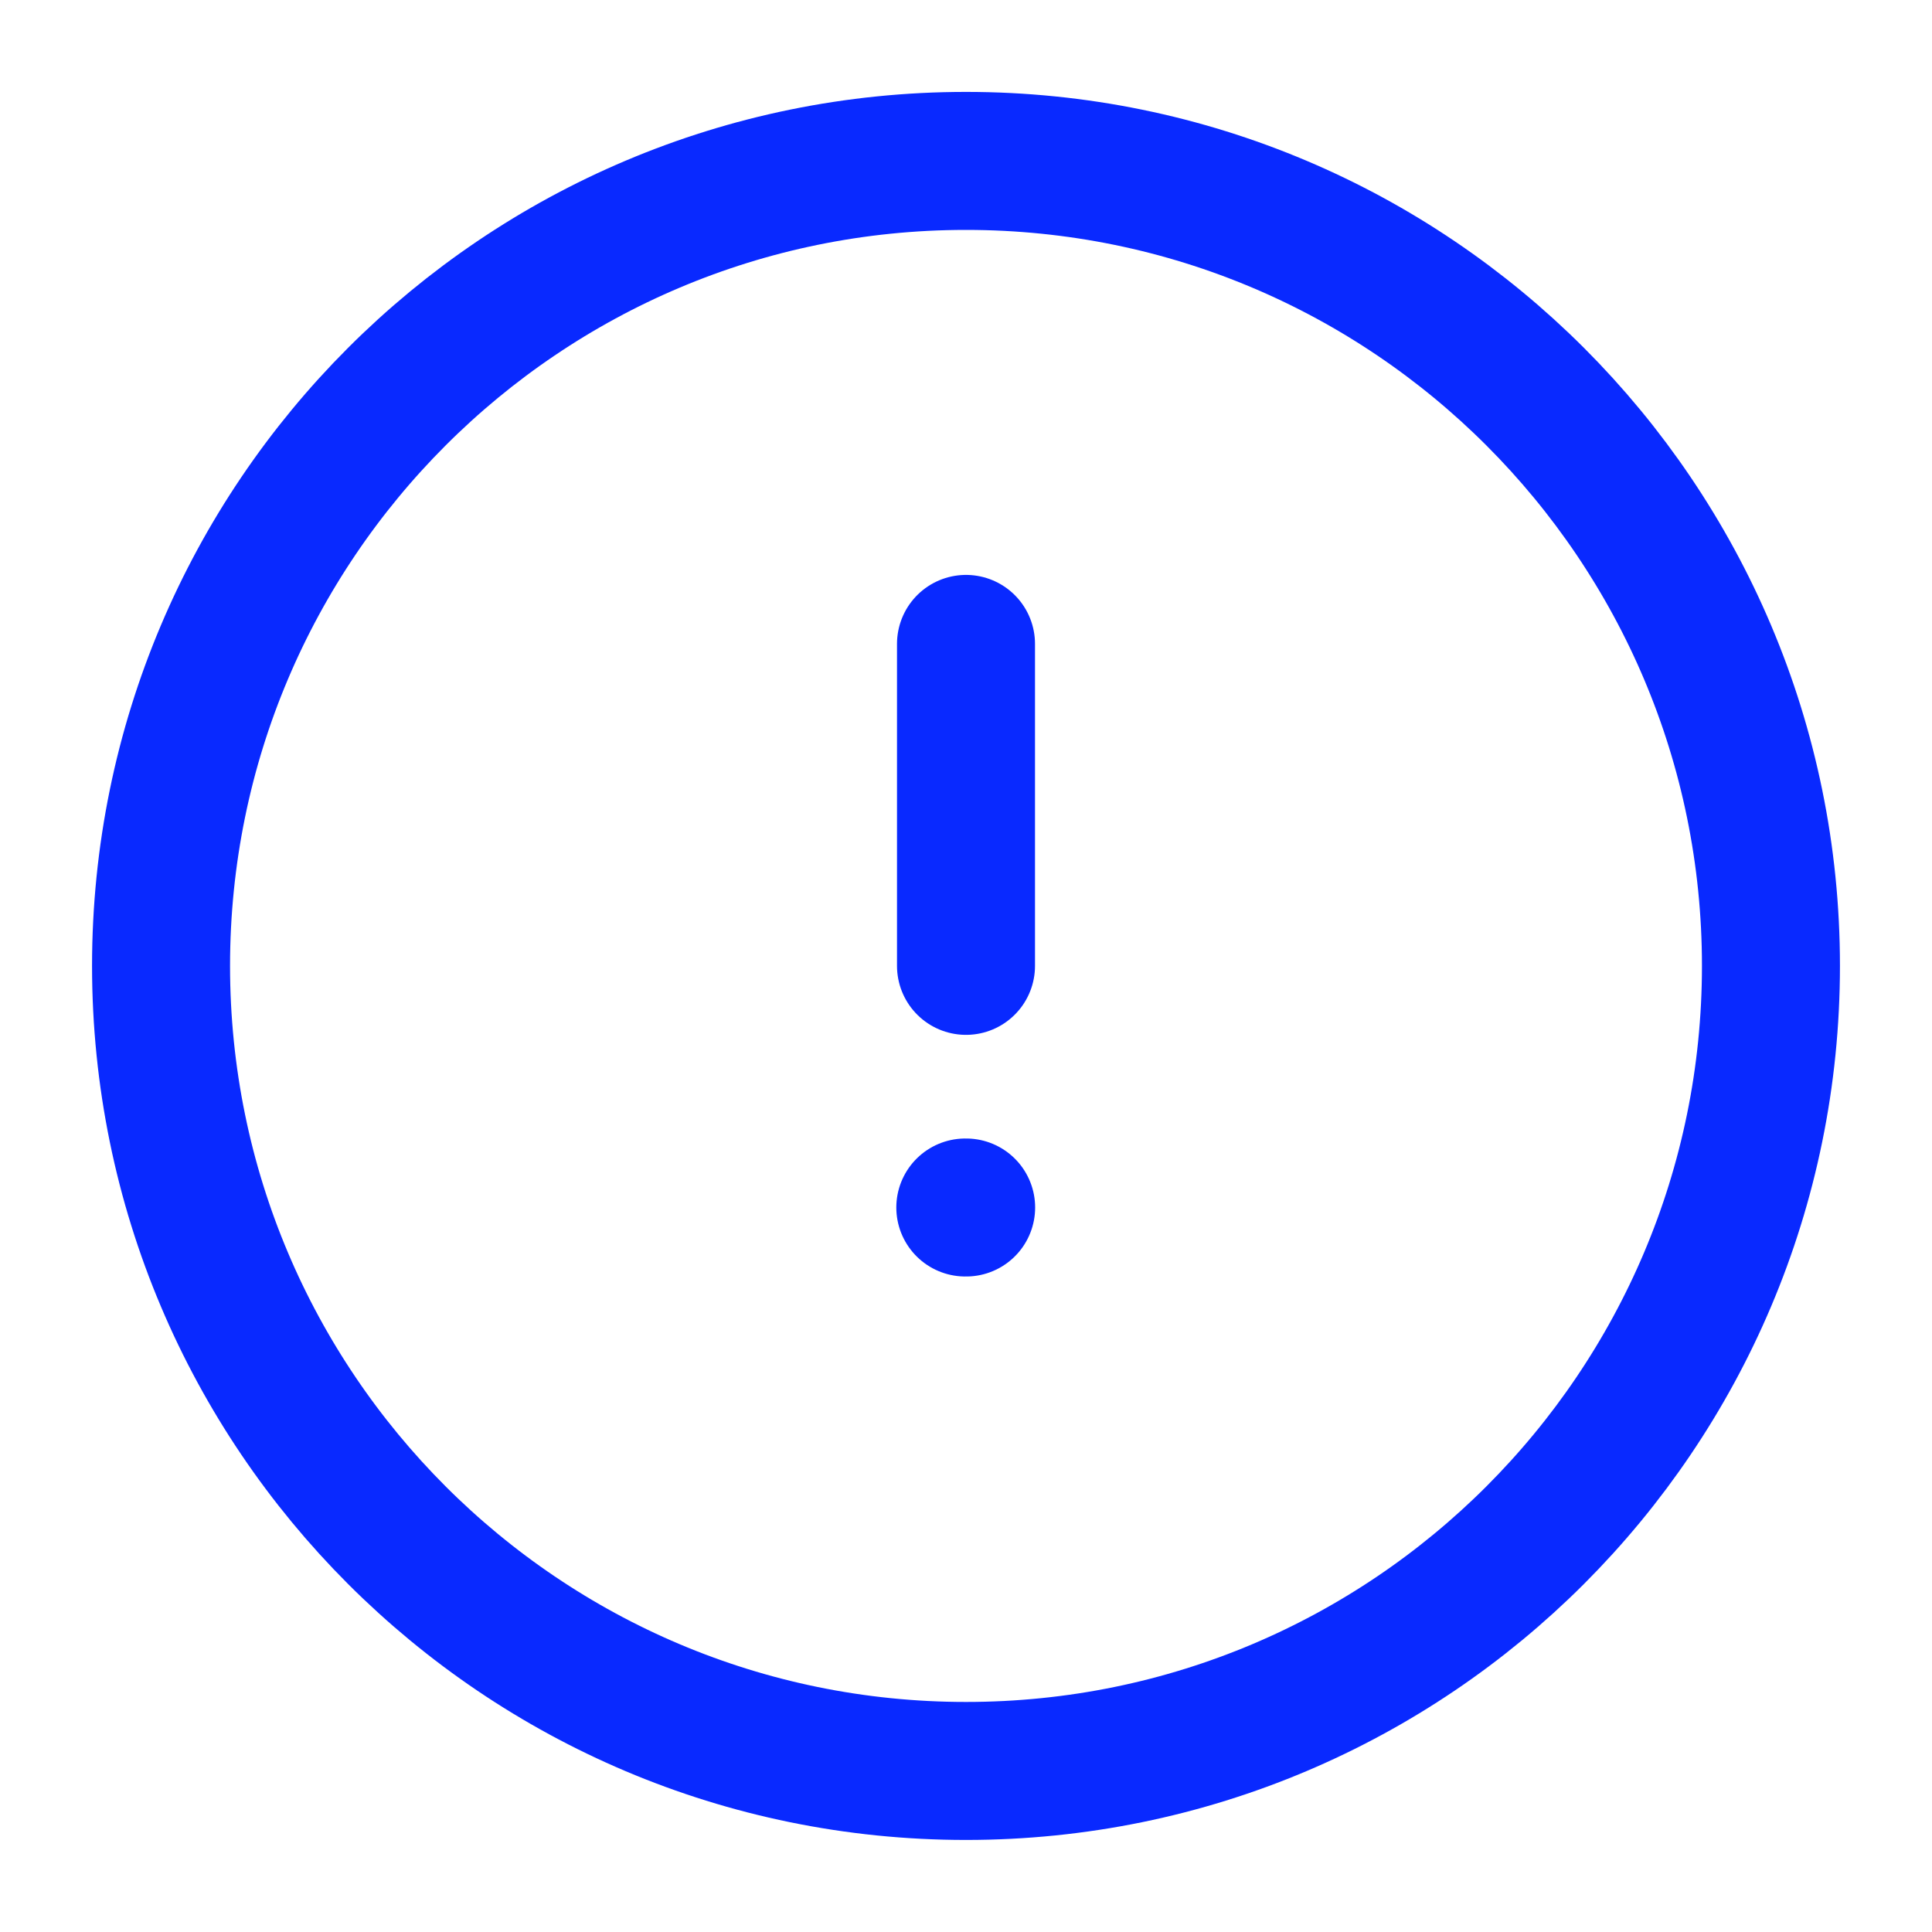 <svg width="14" height="14" viewBox="0 0 14 14" fill="none" xmlns="http://www.w3.org/2000/svg">
<path d="M7 12.833C10.222 12.833 12.833 10.221 12.833 6.999C12.833 3.778 10.222 1.166 7 1.166C3.778 1.166 1.167 3.778 1.167 6.999C1.167 10.221 3.778 12.833 7 12.833Z" stroke="#0929FF"/>
<path d="M6.995 8.75H7.001" stroke="#0929FF" stroke-linecap="round" stroke-linejoin="round"/>
<path d="M7 6.999V4.666" stroke="#0929FF" stroke-linecap="round" stroke-linejoin="round"/>
</svg>
